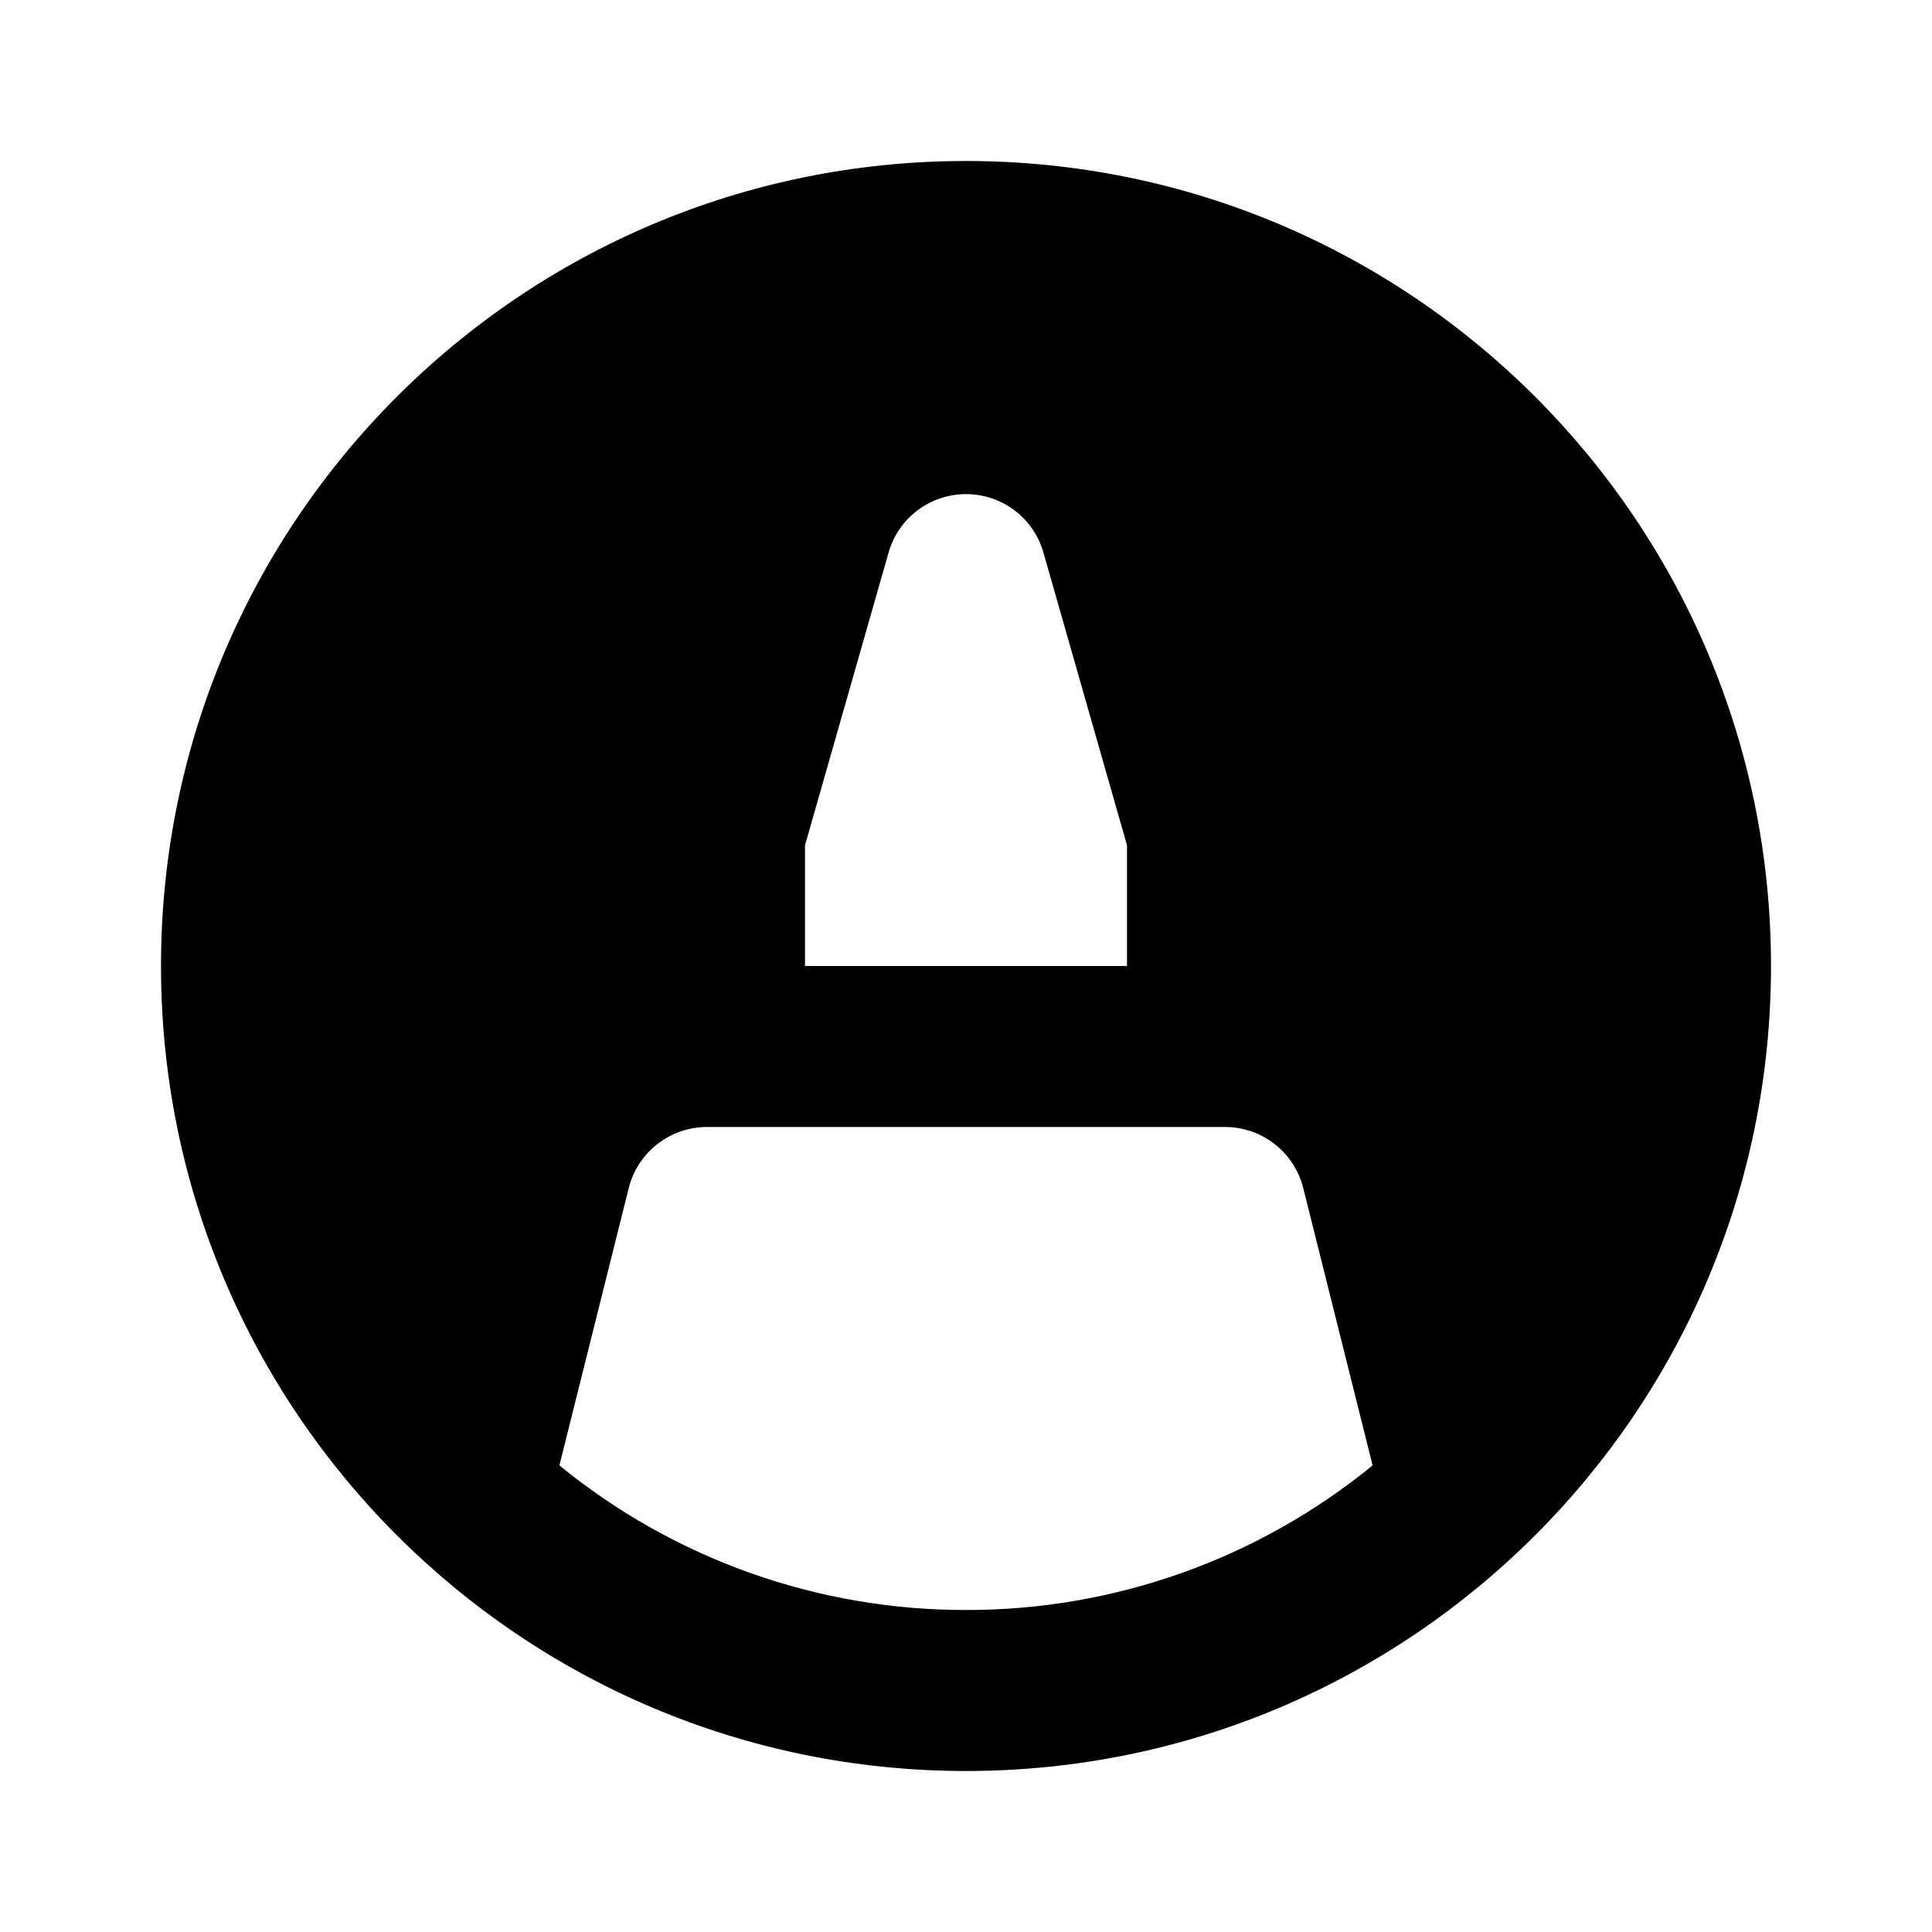 <svg width="24" height="24" viewBox="0 0 24 24"  xmlns="http://www.w3.org/2000/svg">
<g id="markup-fill" clip-path="url(#clip0_8_4564)">
<g id="Group">
<path id="Vector" d="M12 22C6.477 22 2 17.523 2 12C2 6.477 6.477 2 12 2C17.523 2 22 6.477 22 12C22 17.523 17.523 22 12 22ZM17.051 18.204L16.189 14.757C16.135 14.541 16.01 14.349 15.834 14.212C15.659 14.075 15.442 14 15.219 14H8.781C8.558 14 8.342 14.075 8.166 14.212C7.99 14.349 7.865 14.541 7.811 14.757L6.949 18.204C8.375 19.368 10.159 20.003 12 20C13.841 20.003 15.625 19.368 17.051 18.204ZM10 12H14V10.5L12.962 6.865C12.903 6.656 12.777 6.471 12.603 6.34C12.429 6.209 12.218 6.138 12 6.138C11.782 6.138 11.571 6.209 11.397 6.34C11.223 6.471 11.097 6.656 11.038 6.865L10 10.5V12Z" />
</g>
</g>
<defs>
<clipPath id="clip0_8_4564">
<rect width="24" height="24" fill="white"/>
</clipPath>
</defs>
</svg>

